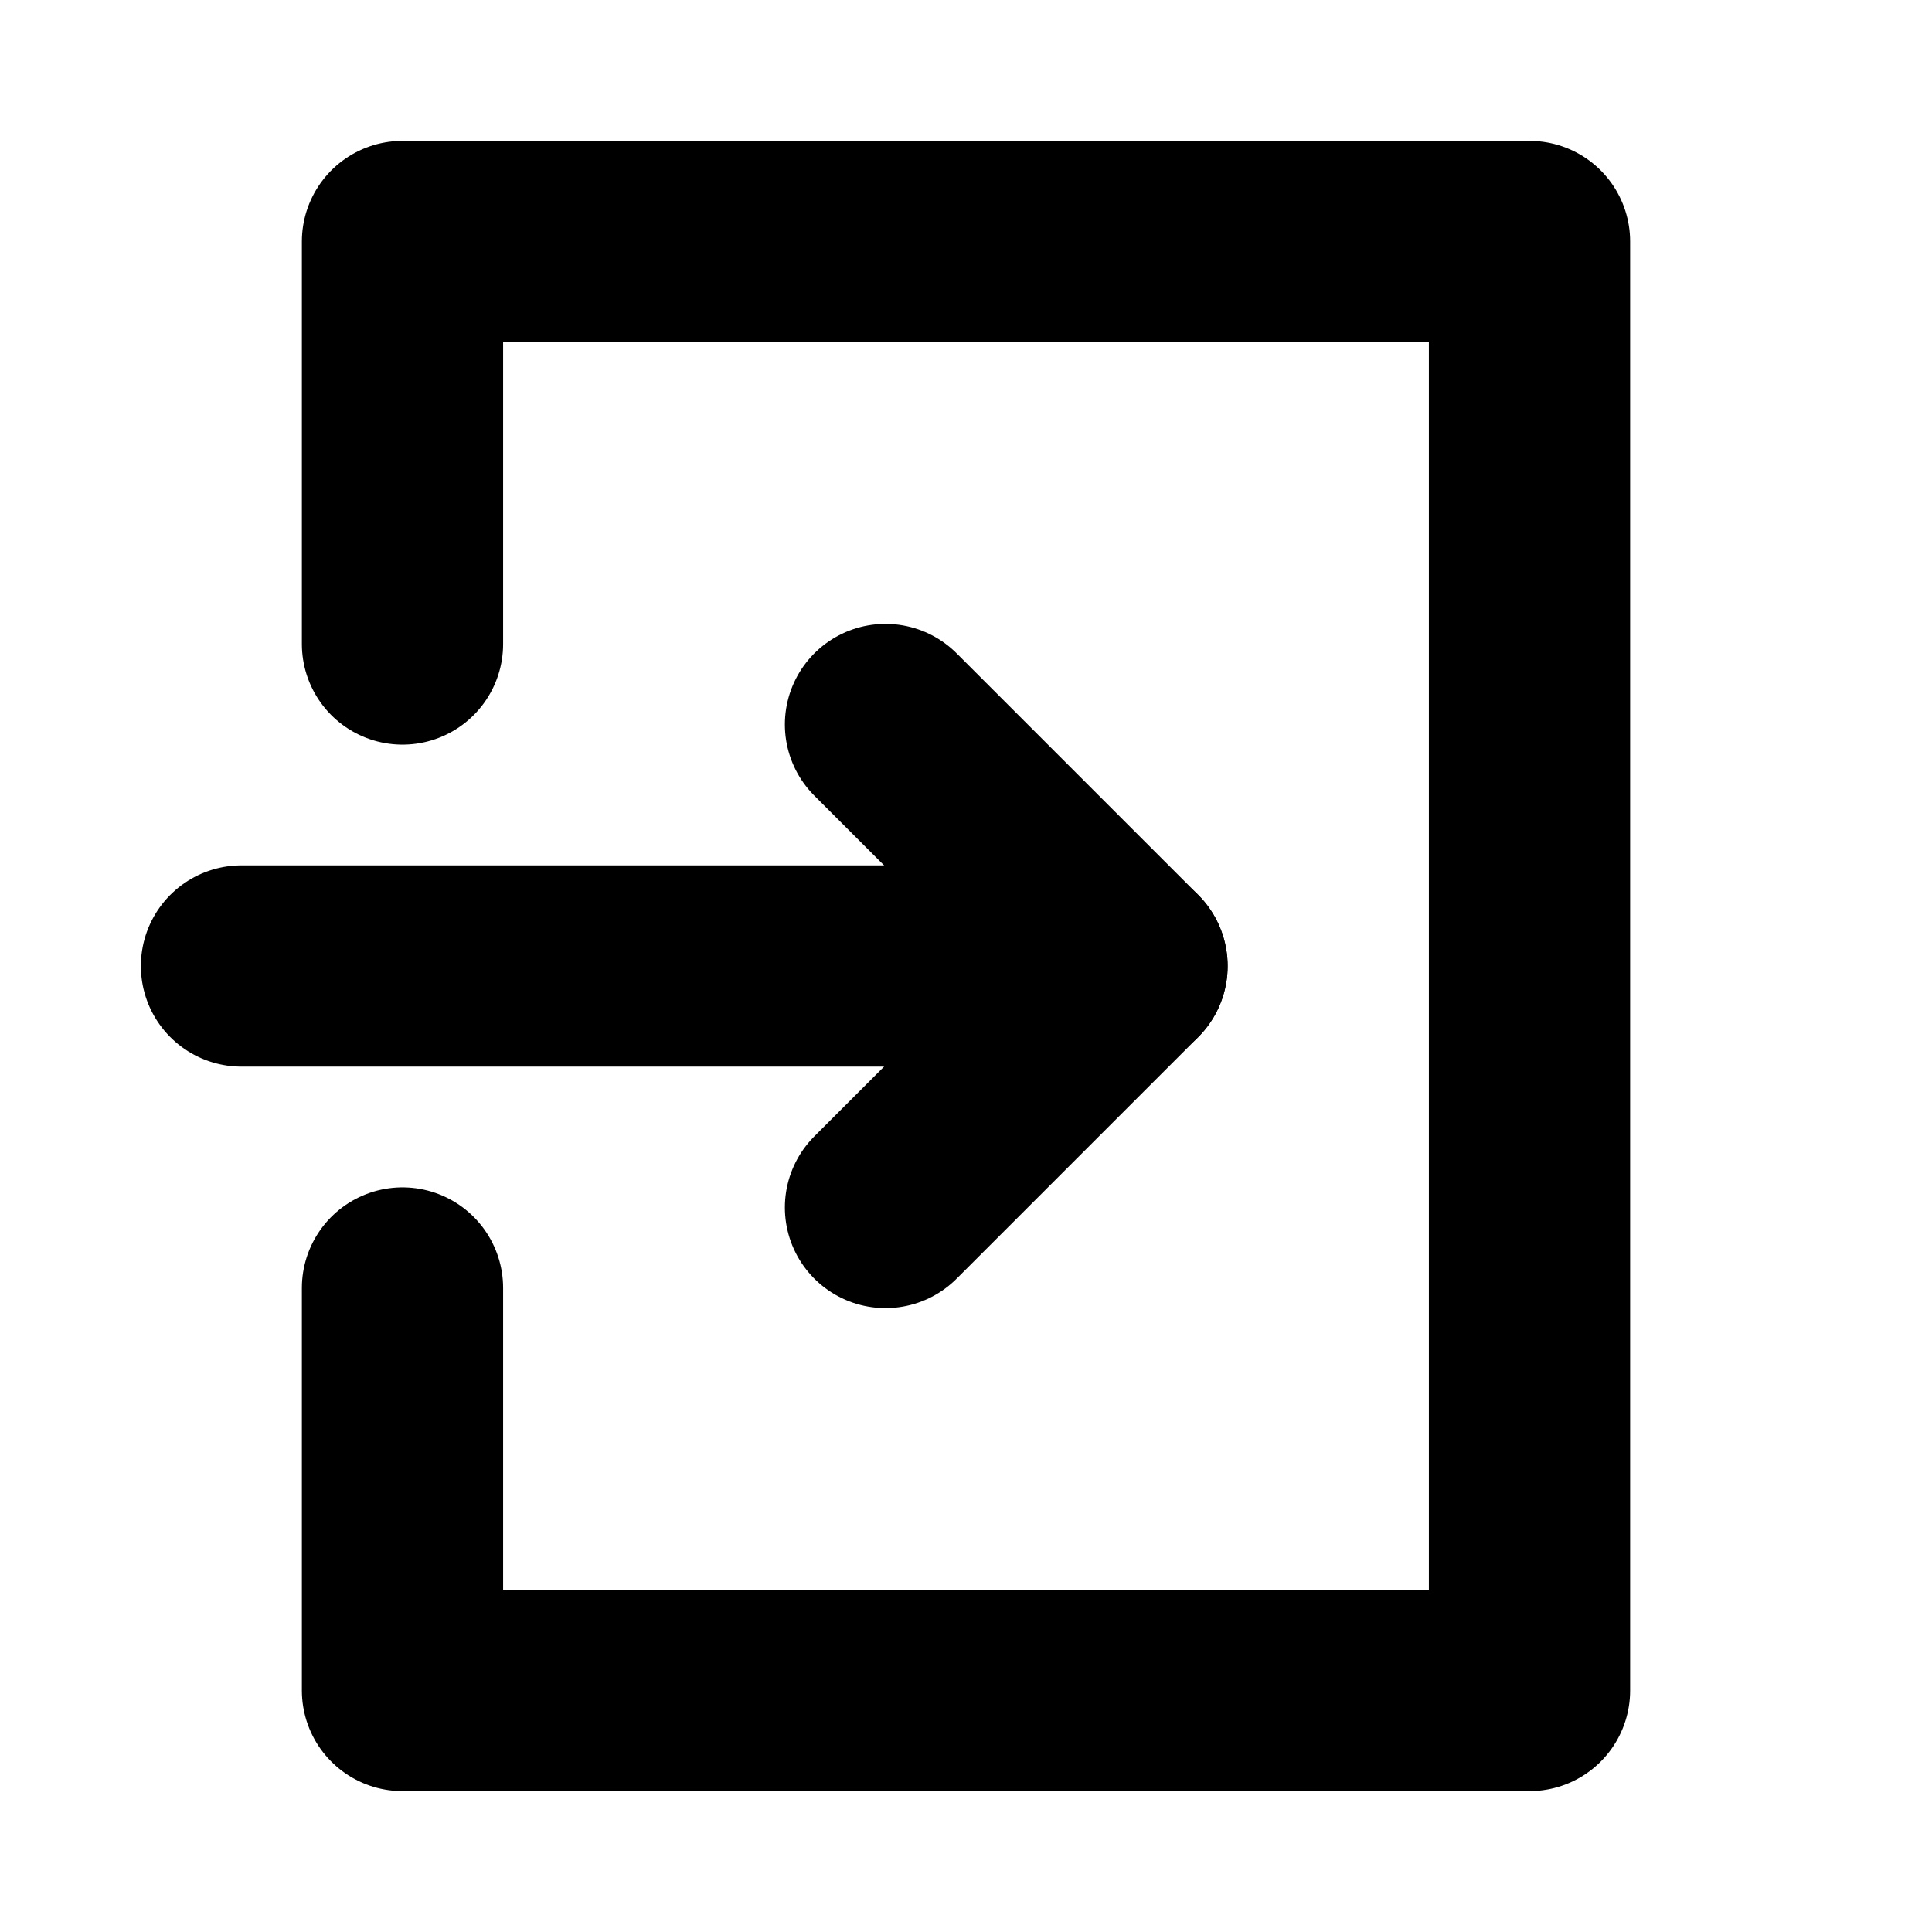 <svg xmlns="http://www.w3.org/2000/svg" width="24" height="24" viewBox="0 0 24 24" fill="none" stroke="currentColor" stroke-width="2.5" stroke-linecap="round" stroke-linejoin="round" class="devfont devfont-login"><path d="M5 8V3h14v18H5v-5"></path><path d="M14 12H3"></path><path d="M11 9l3 3-3 3"></path></svg>